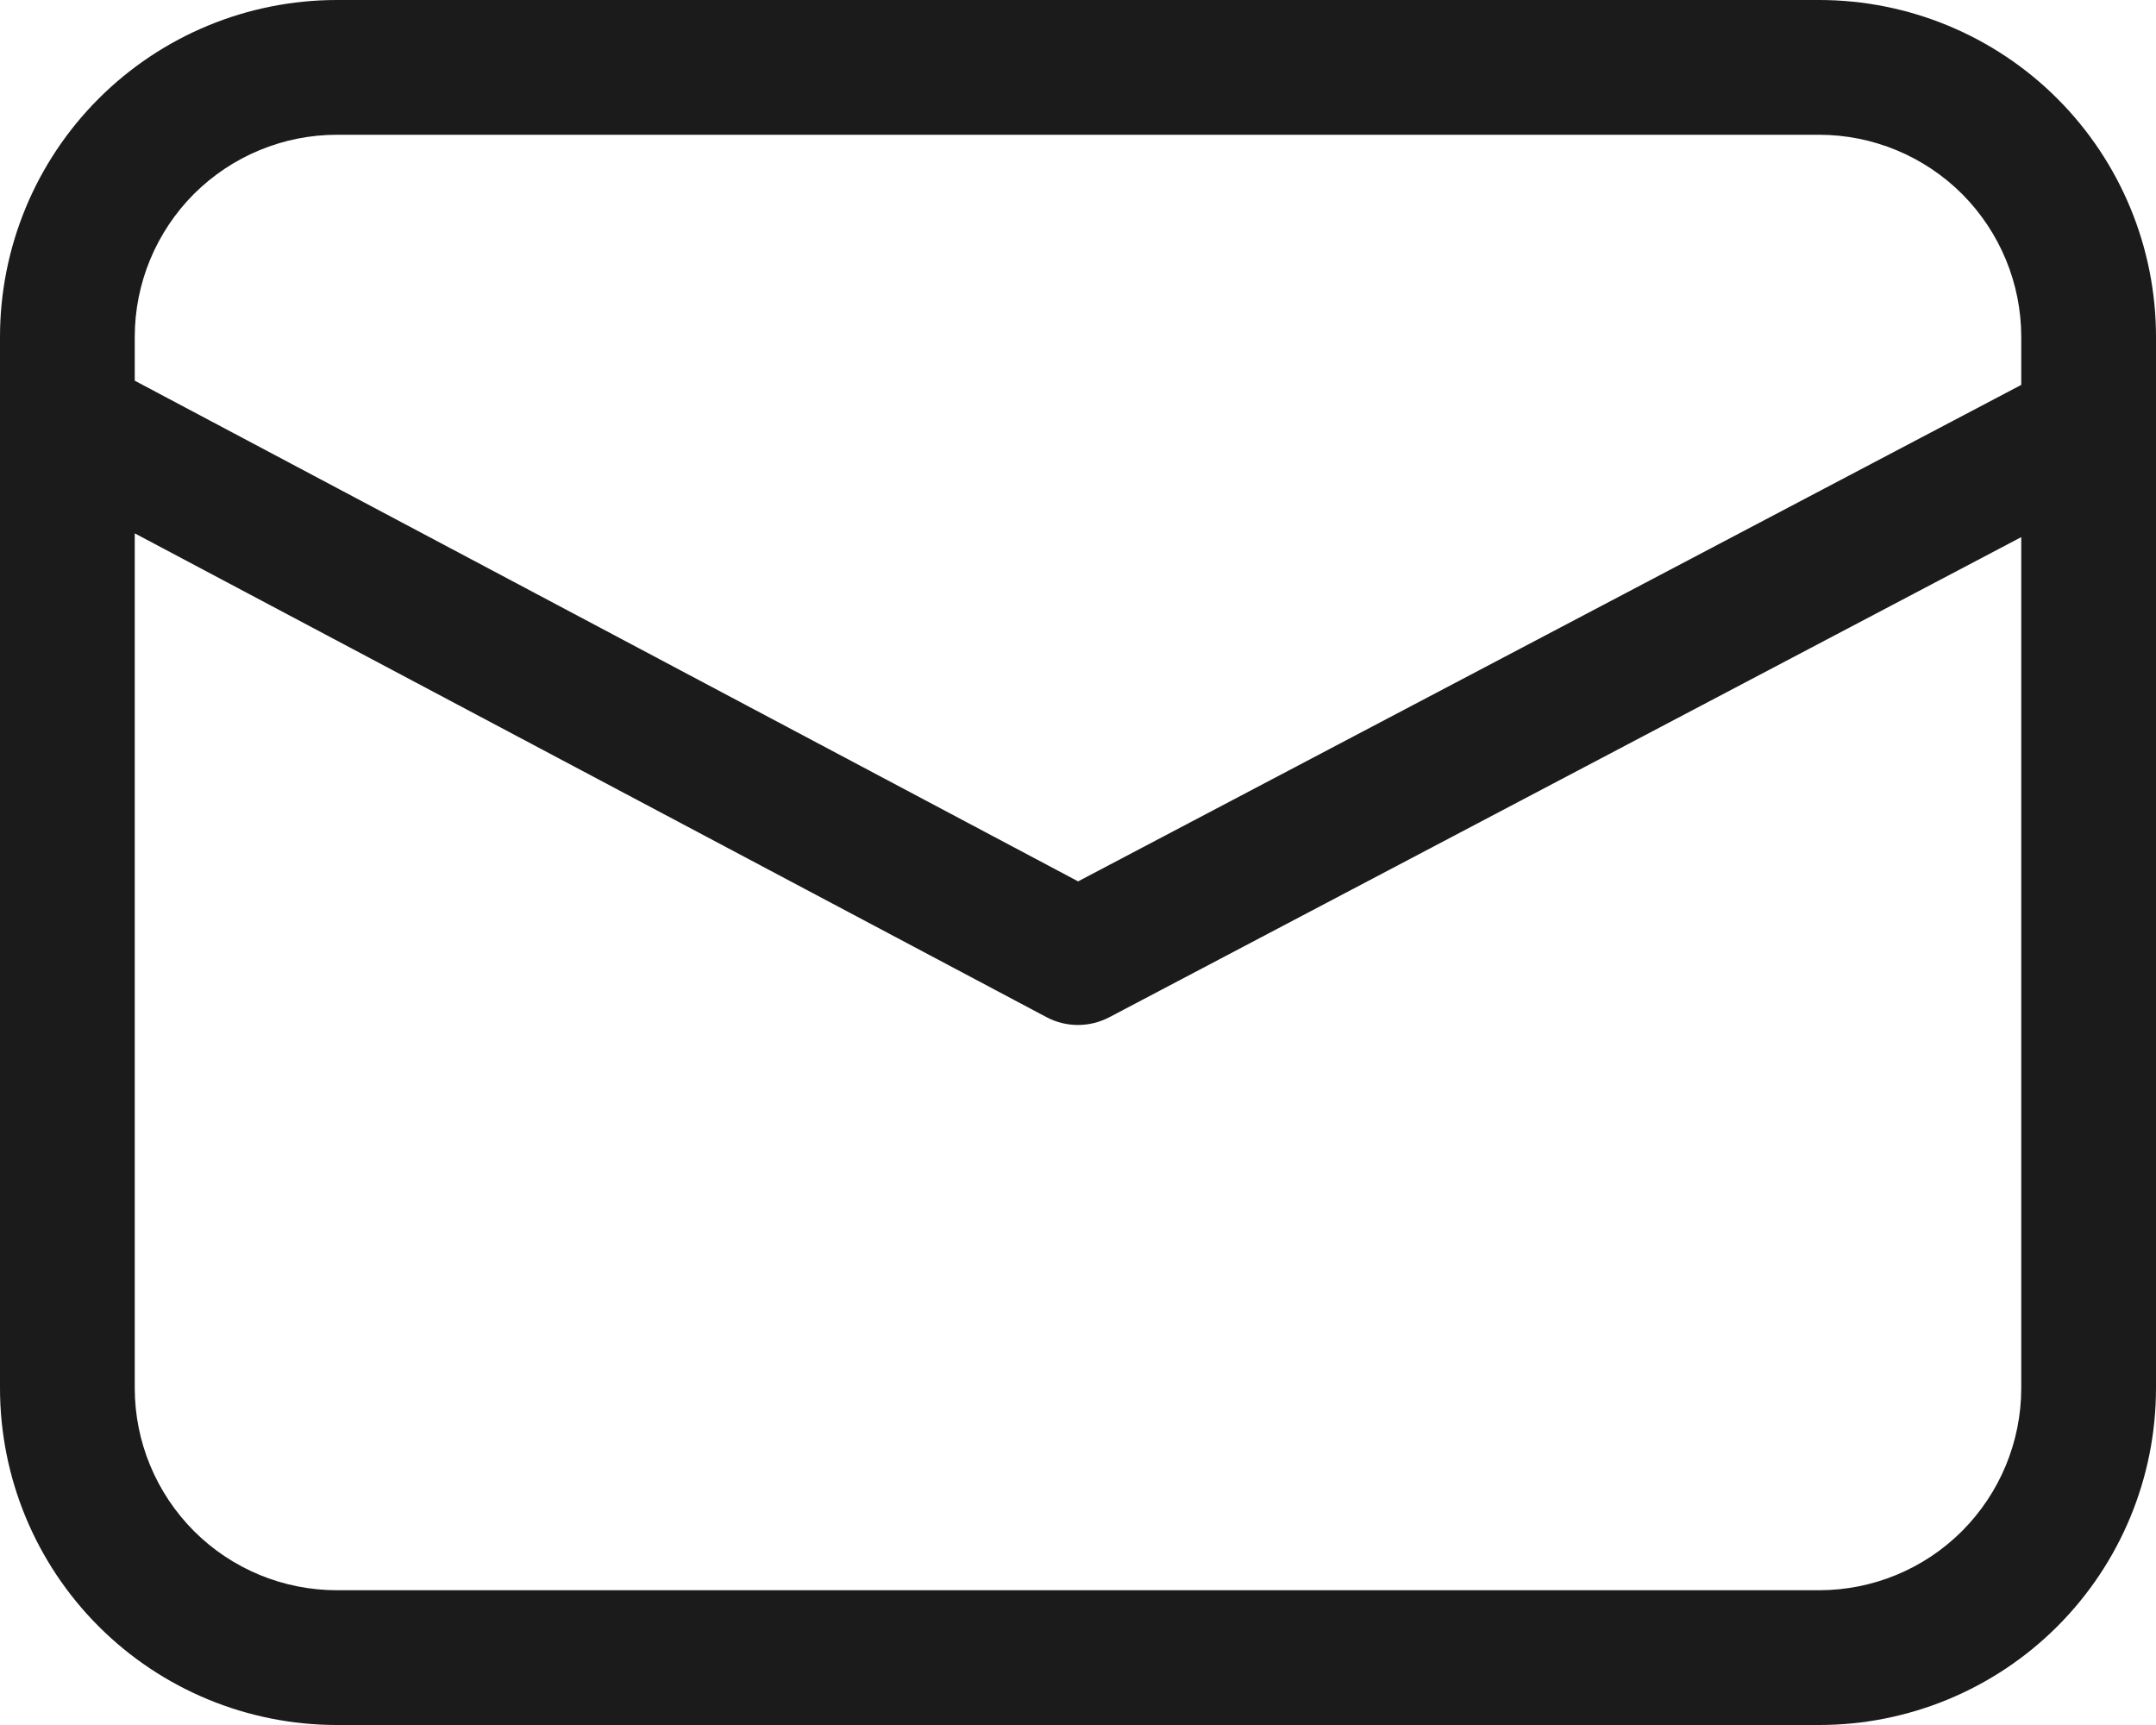 <svg width="20" height="16" viewBox="0 0 20 16" fill="none" xmlns="http://www.w3.org/2000/svg">
<path d="M3.125 0C2.296 0 1.501 0.329 0.915 0.915C0.329 1.501 0 2.296 0 3.125V12.875C0 13.704 0.329 14.499 0.915 15.085C1.501 15.671 2.296 16 3.125 16H16.875C17.704 16 18.499 15.671 19.085 15.085C19.671 14.499 20 13.704 20 12.875V3.125C20 2.296 19.671 1.501 19.085 0.915C18.499 0.329 17.704 0 16.875 0H3.125ZM1.25 3.125C1.25 2.628 1.448 2.151 1.799 1.799C2.151 1.448 2.628 1.25 3.125 1.25H16.875C17.372 1.25 17.849 1.448 18.201 1.799C18.552 2.151 18.75 2.628 18.75 3.125V3.57L10.001 8.175L1.25 3.531V3.125ZM1.25 4.947L9.707 9.434C9.797 9.482 9.897 9.507 9.999 9.507C10.101 9.507 10.201 9.482 10.291 9.435L18.75 4.982V12.875C18.75 13.372 18.552 13.849 18.201 14.201C17.849 14.553 17.372 14.75 16.875 14.75H3.125C2.628 14.75 2.151 14.553 1.799 14.201C1.448 13.849 1.25 13.372 1.25 12.875V4.947Z" fill="#1B1B1B"/>
</svg>
